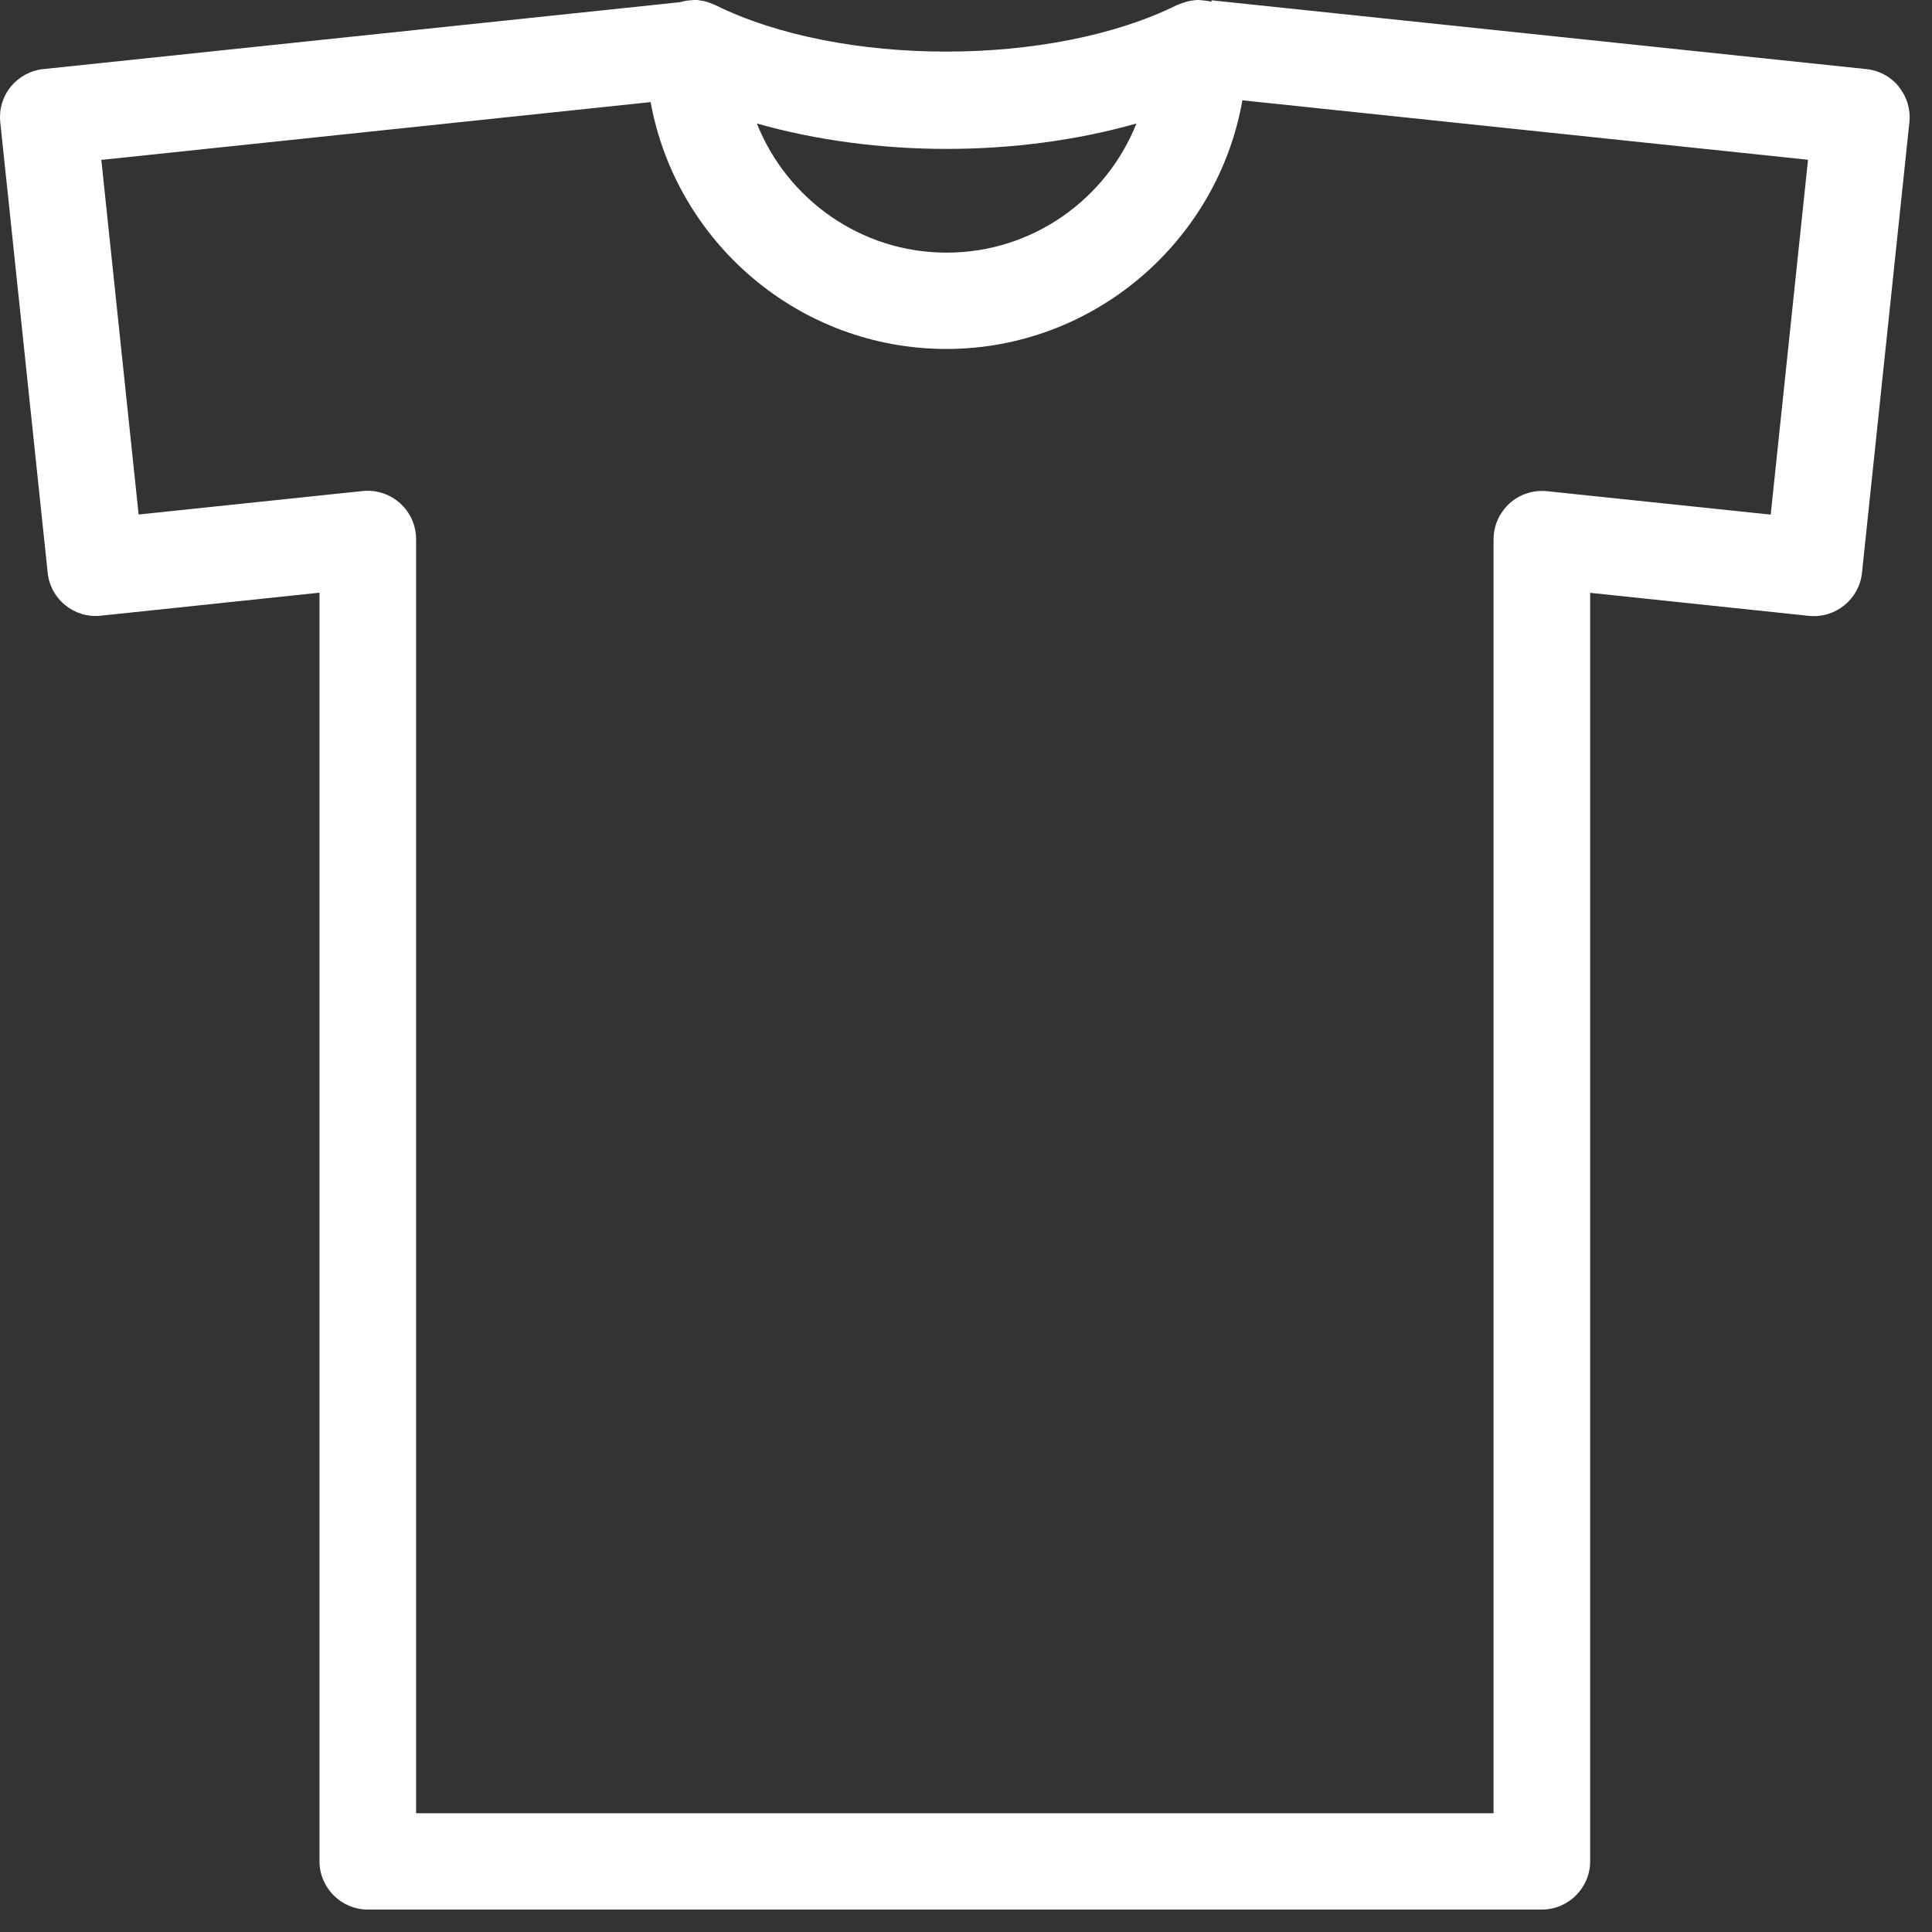 <svg width="64" height="64" viewBox="0 0 65 65" fill="none" xmlns="http://www.w3.org/2000/svg">
    <rect x="0" y="0" width="65" height="65" fill="#333333" stroke="none"/>
    <path d="M63.889 2.92C63.619 2.585 63.224 2.37 62.794 2.325L40.759 0.01V0.06C40.709 0.05 40.664 0.035 40.614 0.03C40.554 0.02 40.494 0.015 40.429 0.01C40.399 0.01 40.369 0 40.339 0C40.324 0 40.309 0 40.294 0C40.234 0 40.169 0.01 40.109 0.02C40.064 0.025 40.014 0.03 39.969 0.045C39.919 0.055 39.869 0.075 39.819 0.09C39.764 0.11 39.709 0.125 39.654 0.15C39.639 0.155 39.624 0.16 39.609 0.165C35.394 2.26 28.269 2.26 24.054 0.165C24.039 0.16 24.024 0.155 24.014 0.15C23.959 0.125 23.904 0.105 23.844 0.085C23.794 0.07 23.749 0.05 23.699 0.04C23.649 0.03 23.604 0.025 23.554 0.015C23.529 0.015 23.499 0.005 23.474 0C23.444 0 23.409 0 23.379 0C23.364 0 23.349 0 23.334 0C23.304 0 23.274 0.01 23.239 0.01C23.179 0.01 23.119 0.02 23.059 0.03C23.009 0.04 22.964 0.05 22.914 0.065C22.899 0.065 22.879 0.07 22.864 0.075L1.454 2.325C1.024 2.37 0.634 2.585 0.359 2.92C0.089 3.255 -0.036 3.68 0.009 4.11L1.604 19.27C1.699 20.165 2.499 20.81 3.389 20.715L10.749 19.94V62.62C10.749 63.515 11.479 64.245 12.374 64.245H51.874C52.769 64.245 53.499 63.515 53.499 62.62V19.945L60.859 20.72C61.749 20.81 62.549 20.165 62.644 19.275L64.239 4.115C64.284 3.685 64.159 3.26 63.884 2.925L63.889 2.92ZM38.234 4.155C37.224 6.695 34.744 8.5 31.849 8.5C28.954 8.5 26.474 6.695 25.464 4.155C27.454 4.72 29.649 5.01 31.849 5.01C34.049 5.01 36.249 4.72 38.234 4.155ZM59.584 17.315L52.044 16.525C51.589 16.48 51.129 16.625 50.789 16.935C50.449 17.245 50.249 17.68 50.249 18.145V61.005H13.999V18.14C13.999 17.68 13.804 17.24 13.459 16.93C13.114 16.62 12.659 16.475 12.204 16.52L4.664 17.31L3.409 5.38L21.889 3.435C22.749 8.15 26.879 11.74 31.839 11.74C36.799 11.74 40.964 8.12 41.799 3.375L60.829 5.375L59.574 17.305L59.584 17.315Z" fill="#fff" />
</svg>
